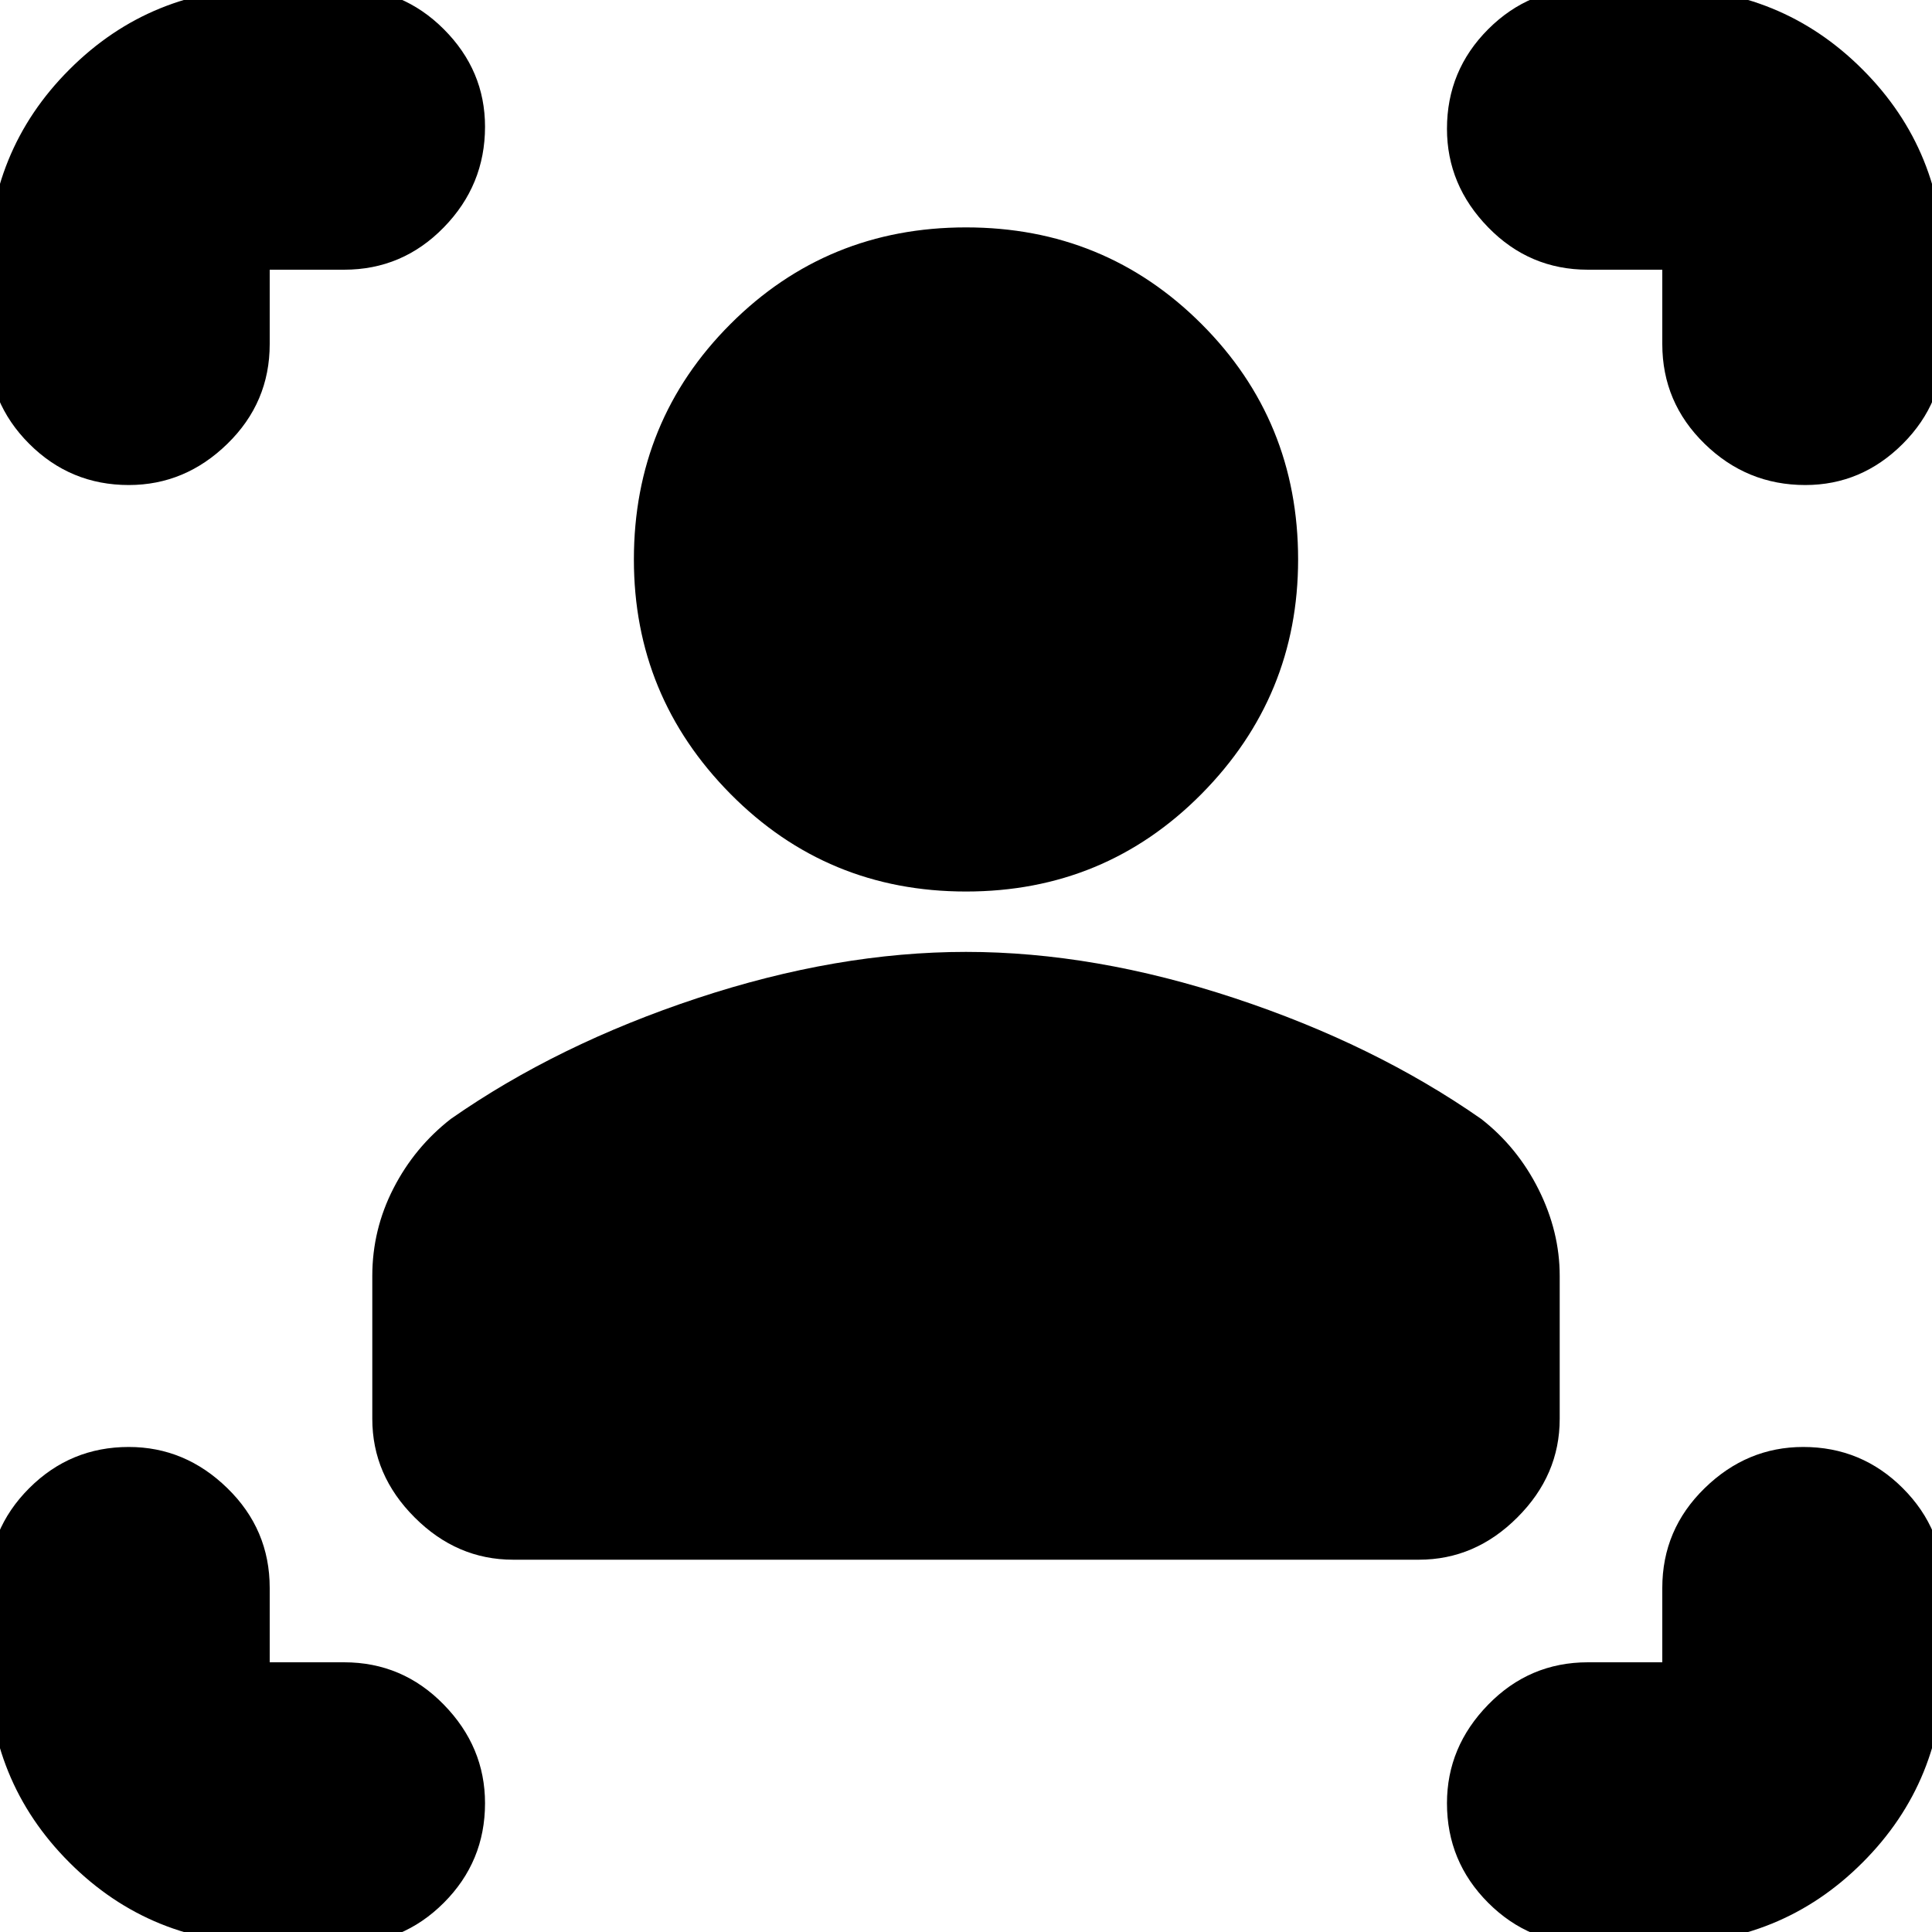 <svg xmlns="http://www.w3.org/2000/svg" height="20" width="20"><path d="M14.688 16.146H5.312q-.583 0-1.02-.438-.438-.437-.438-1.02v-1.48q0-.479.219-.906.219-.427.594-.719 1.104-.771 2.552-1.25T10 9.854q1.333 0 2.781.479 1.448.479 2.552 1.25.375.292.594.729.219.438.219.896v1.48q0 .583-.438 1.02-.437.438-1.02.438ZM10 9.229q-1.438 0-2.438-1.01-1-1.011-1-2.427 0-1.438 1-2.438 1-1 2.438-1 1.438 0 2.438 1 1 1 1 2.438 0 1.416-1 2.427-1 1.01-2.438 1.01ZM3.562 2.792h-.77v.77q0 .605-.438 1.032-.437.427-1.021.427-.604 0-1.031-.427-.427-.427-.427-1.032v-.77q0-1.23.844-2.073.843-.844 2.073-.844h.77q.605 0 1.032.427.427.427.427 1.01 0 .605-.427 1.042-.427.438-1.032.438Zm-.77 17.333q-1.23 0-2.073-.844-.844-.843-.844-2.073v-.77q0-.605.427-1.032.427-.427 1.031-.427.584 0 1.021.427.438.427.438 1.032v.77h.77q.605 0 1.032.438.427.437.427 1.021 0 .604-.427 1.031-.427.427-1.032.427Zm14.416 0h-.77q-.605 0-1.032-.427-.427-.427-.427-1.031 0-.584.427-1.021.427-.438 1.032-.438h.77v-.77q0-.605.438-1.032.437-.427 1.021-.427.604 0 1.031.427.427.427.427 1.032v.77q0 1.23-.844 2.073-.843.844-2.073.844Zm-.77-17.333q-.605 0-1.032-.438-.427-.437-.427-1.021 0-.604.427-1.031.427-.427 1.032-.427h.77q1.23 0 2.073.844.844.843.844 2.073v.77q0 .605-.427 1.032-.427.427-1.01.427-.605 0-1.042-.427-.438-.427-.438-1.032v-.77Z"/></svg>
